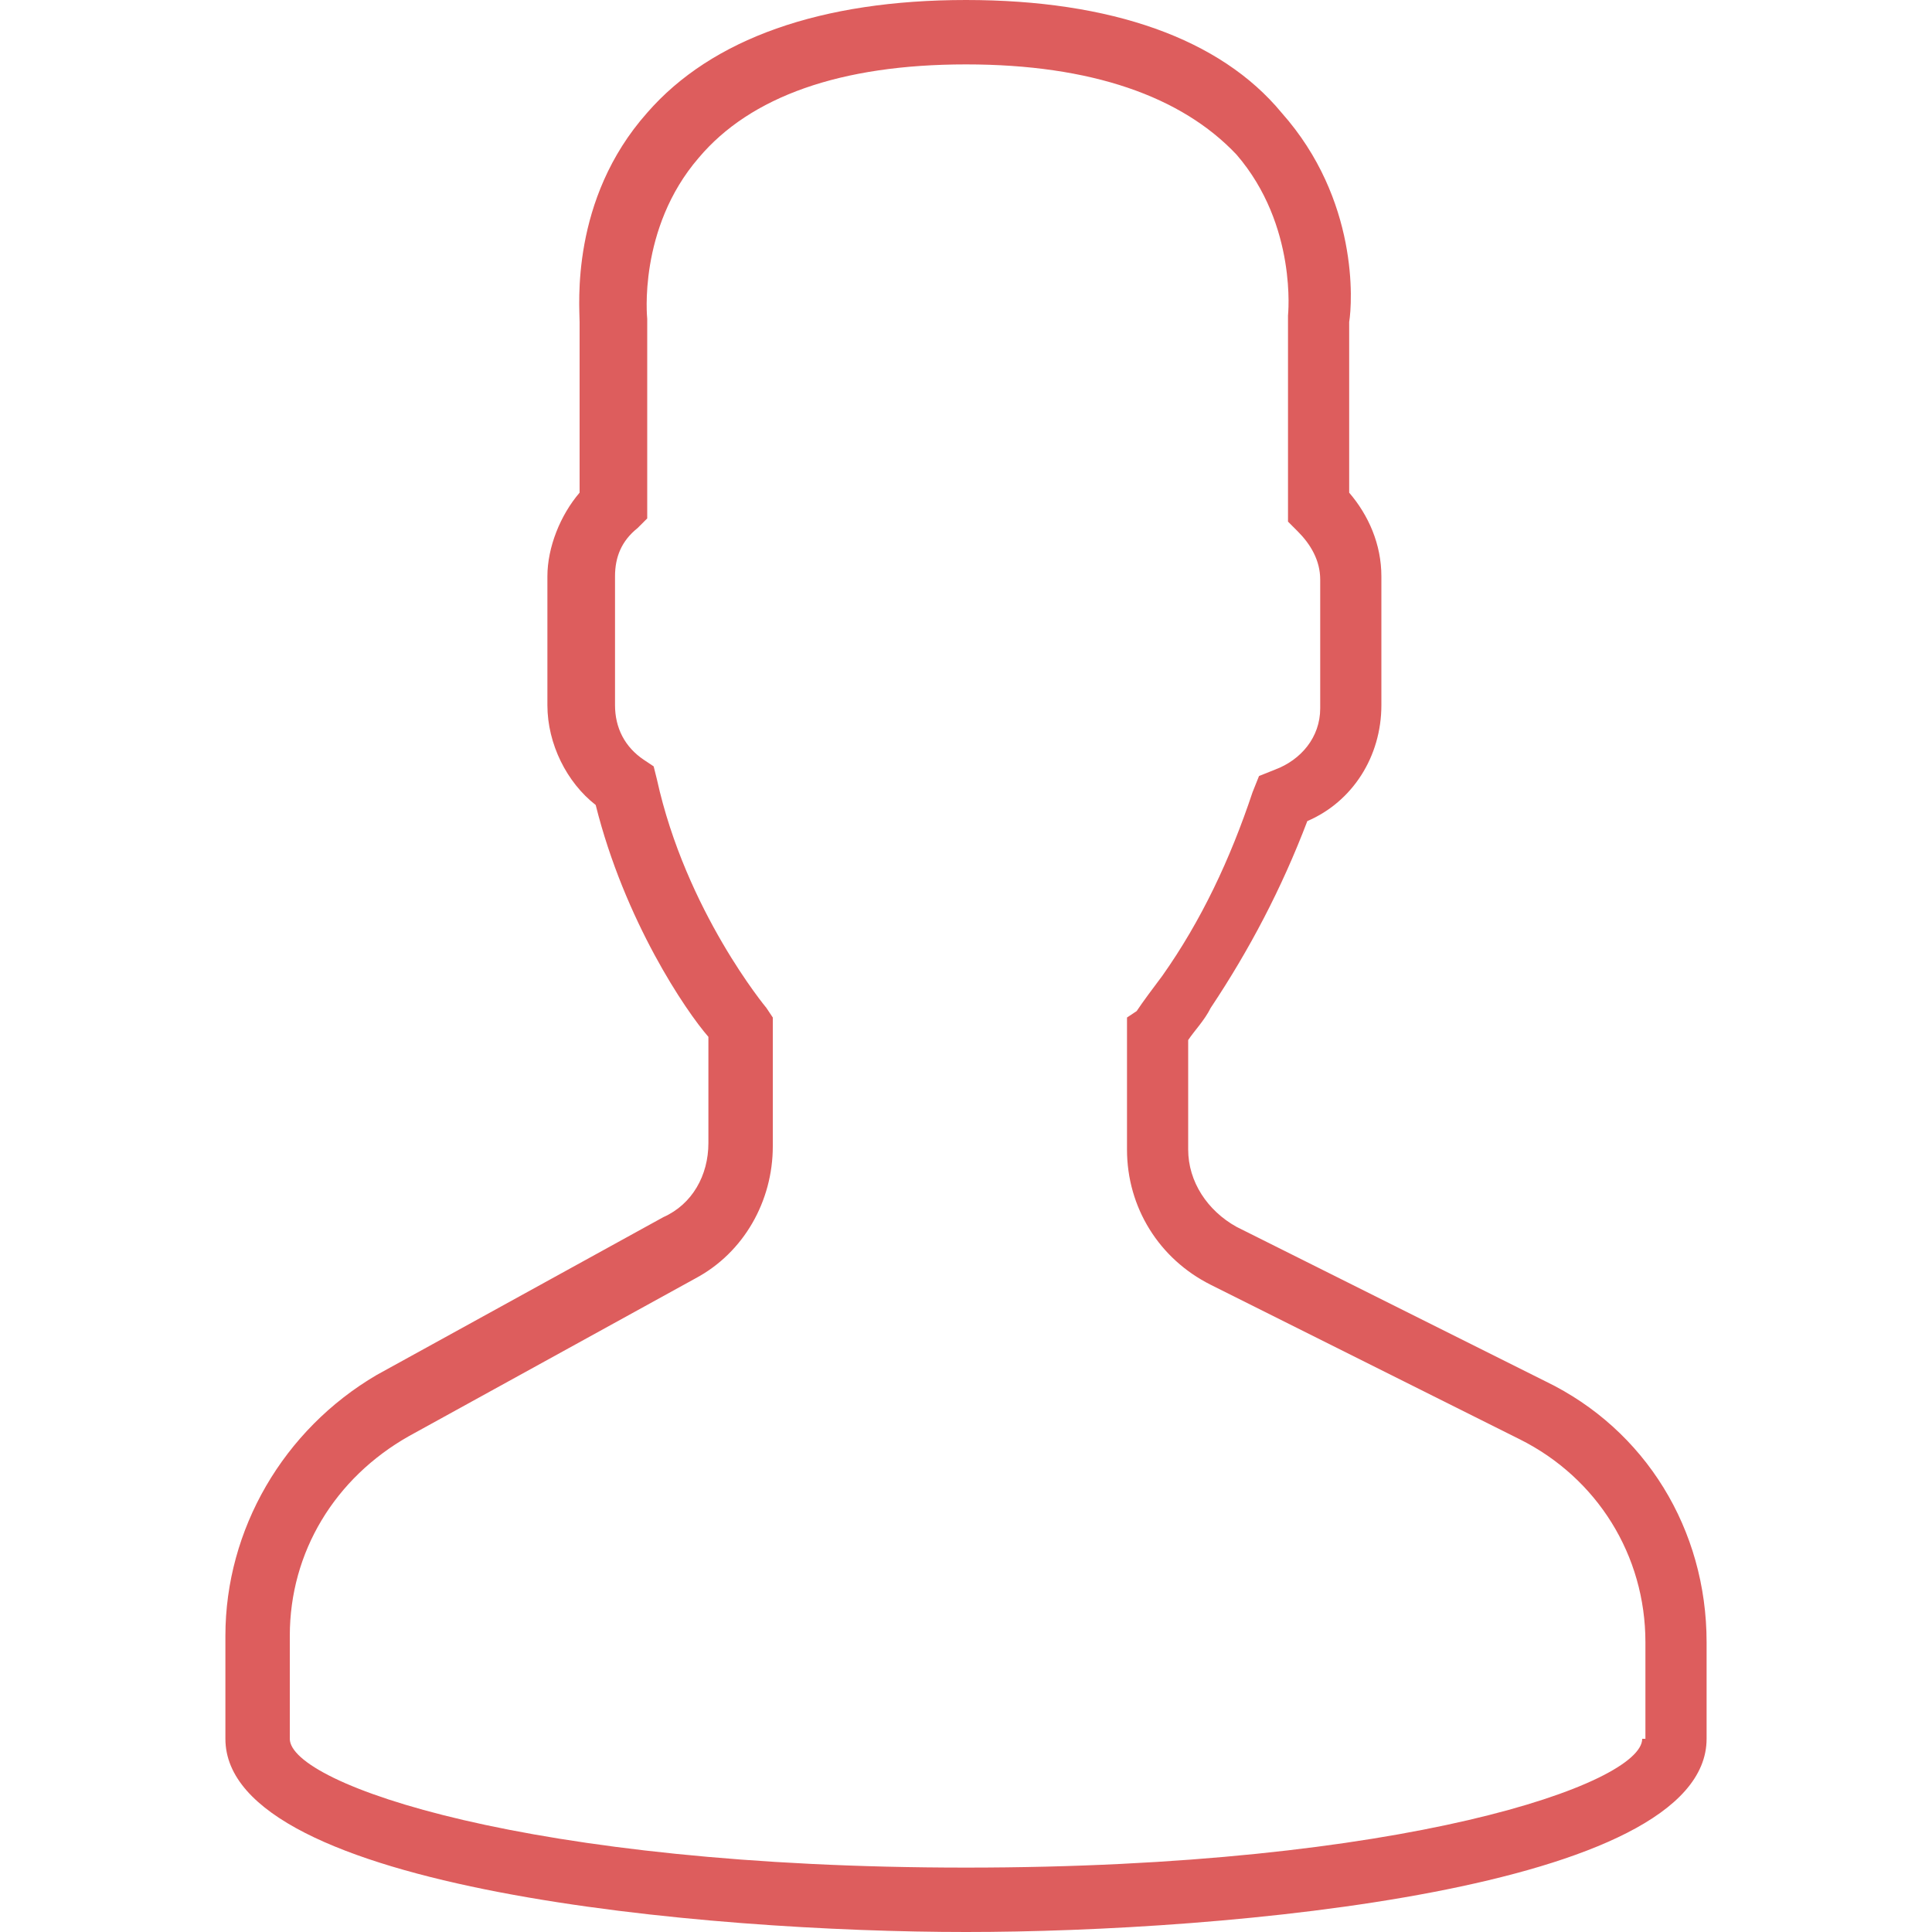 <?xml version="1.0" encoding="utf-8"?>
<!-- Generator: Adobe Illustrator 21.0.2, SVG Export Plug-In . SVG Version: 6.00 Build 0)  -->
<svg version="1.1" id="Capa_1" xmlns="http://www.w3.org/2000/svg" xmlns:xlink="http://www.w3.org/1999/xlink" x="0px" y="0px"
	 viewBox="0 0 60 60" style="enable-background:new 0 0 60 60;" xml:space="preserve">
<style type="text/css">
	.st0{fill:#DD5D5D;}
</style>
<path class="st0" d="M48,42.9l-9.6-4.8c-0.9-0.5-1.5-1.4-1.5-2.4v-3.4c0.2-0.3,0.5-0.6,0.7-1c1.2-1.8,2.2-3.7,3-5.8
	c1.4-0.6,2.3-2,2.3-3.6v-4c0-1-0.4-1.9-1-2.6v-5.3c0.1-0.6,0.3-3.8-2.1-6.5C37.9,1.2,34.5,0,30,0s-7.9,1.2-9.9,3.5
	c-2.4,2.7-2.1,6-2.1,6.5v5.3c-0.6,0.7-1,1.7-1,2.6v4c0,1.2,0.6,2.4,1.5,3.1c0.9,3.6,2.8,6.4,3.5,7.2v3.3c0,1-0.5,1.9-1.4,2.3
	l-8.9,4.9C8.8,44.4,7,47.5,7,50.8V54c0,4.7,15,6,23,6s23-1.3,23-6v-3C53,47.5,51.1,44.4,48,42.9z M51,54c0,1.4-7.4,4-21,4
	S9,55.4,9,54v-3.2c0-2.6,1.4-4.9,3.7-6.2l8.9-4.9c1.5-0.8,2.4-2.4,2.4-4.1v-4l-0.2-0.3c0,0-2.5-3-3.4-7.1l-0.1-0.4l-0.3-0.2
	c-0.6-0.4-0.9-1-0.9-1.7v-4c0-0.6,0.2-1.1,0.7-1.5l0.3-0.3V10l0-0.1c0,0-0.3-2.8,1.6-5C23.3,3,26.1,2,30,2c3.9,0,6.7,1,8.4,2.8
	c1.9,2.2,1.6,5,1.6,5l0,6.4l0.3,0.3c0.4,0.4,0.7,0.9,0.7,1.5v4c0,0.9-0.6,1.6-1.4,1.9l-0.5,0.2l-0.2,0.5c-0.7,2.1-1.6,4-2.8,5.7
	c-0.3,0.4-0.6,0.8-0.8,1.1L35,31.6v4.1c0,1.8,1,3.4,2.6,4.2l9.6,4.8c2.4,1.2,3.9,3.6,3.9,6.3V54z"/>
</svg>
